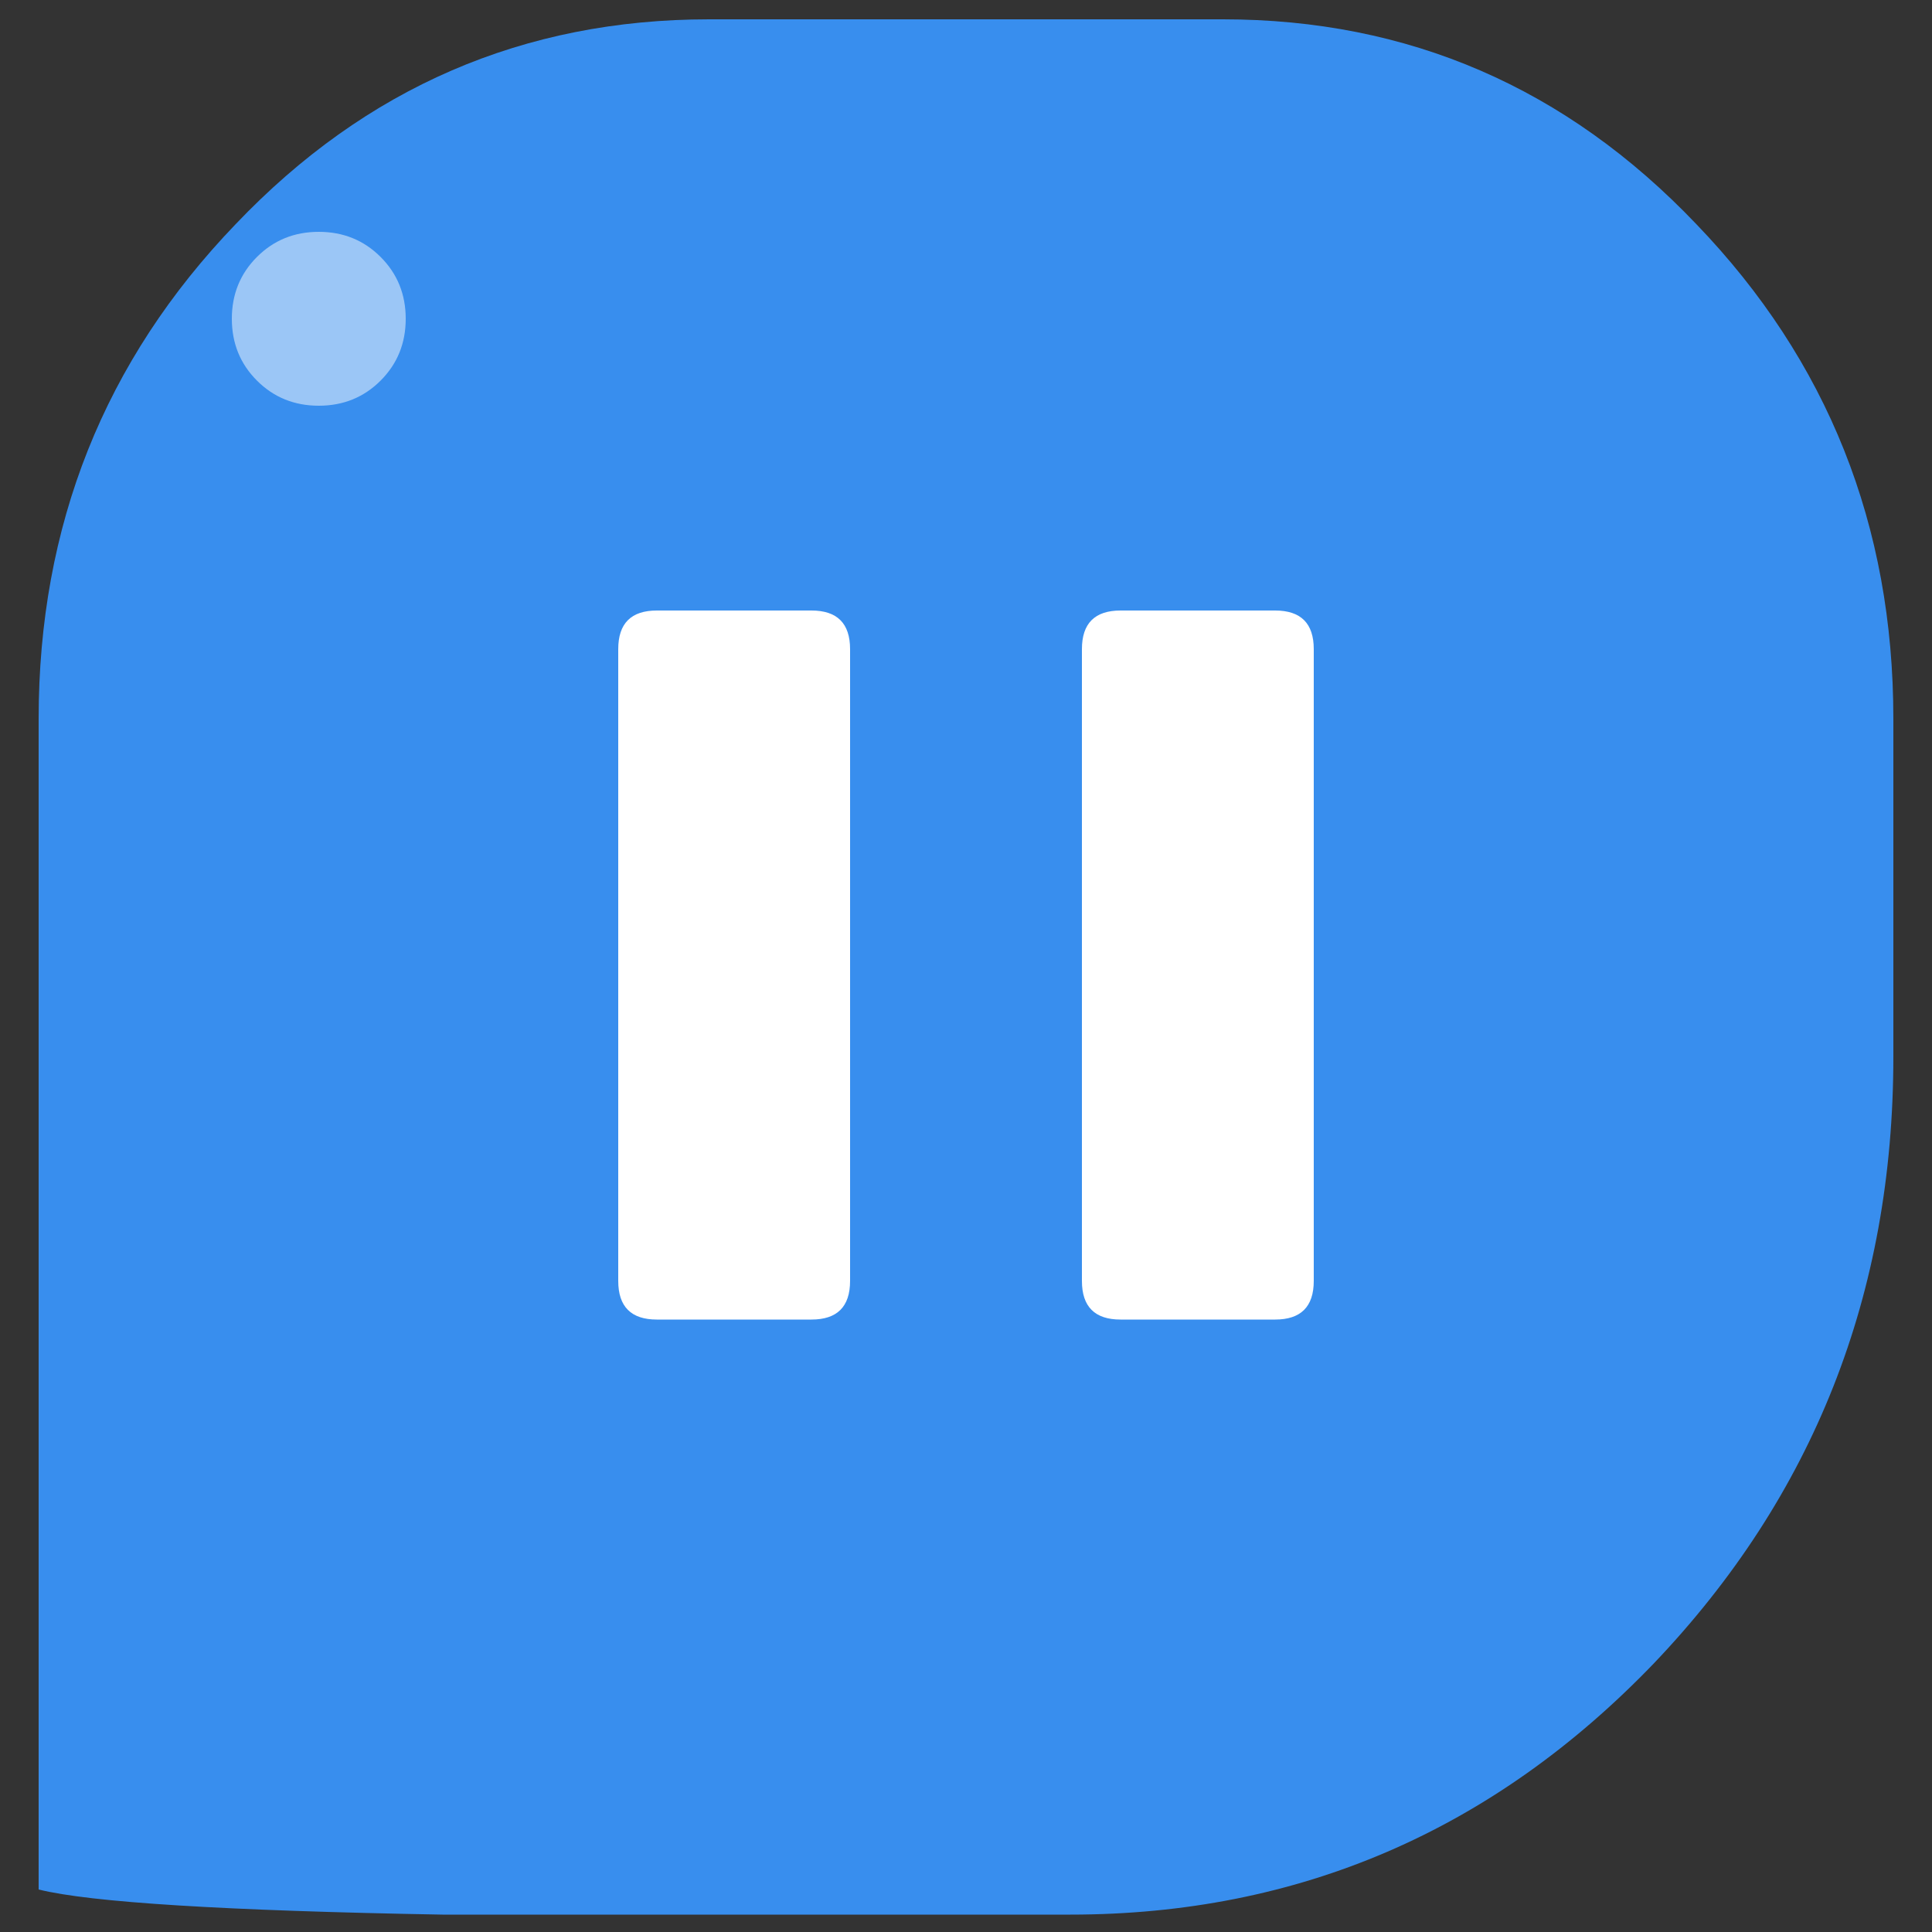 
<svg xmlns="http://www.w3.org/2000/svg" version="1.1" xmlns:xlink="http://www.w3.org/1999/xlink" preserveAspectRatio="none" x="0px" y="0px" width="50px" height="50px" viewBox="0 0 50 50">
<rect x="0" y="0" width="50" height="50" fill="#333333" stroke="none"/>
<defs>
<g id="Layer2_0_MEMBER_0_FILL">
<path fill="#388EEE" stroke="none" d="
M 24 -6.4
Q 24 -13.9 18.9 -19.2 13.85 -24.5 6.65 -24.5
L -6.65 -24.5
Q -13.85 -24.5 -18.9 -19.2 -24 -13.9 -24 -6.4
L -24 23.9
Q -22 24.4 -13.55 24.55
L 2.7 24.55
Q 11.55 24.55 17.8 18.05 24 11.55 24 2.35
L 24 -6.4 Z"/>
</g>

<g id="Layer2_0_MEMBER_1_MEMBER_0_FILL">
<path fill="#FFFFFF" stroke="none" d="
M 12.4 -9.7
Q 11.4 -9.7 11.4 -8.7
L 11.4 7.65
Q 11.4 8.65 12.4 8.65
L 16.4 8.65
Q 17.4 8.65 17.4 7.65
L 17.4 -8.7
Q 17.4 -9.7 16.4 -9.7
L 12.4 -9.7 Z"/>
</g>

<g id="Layer2_0_MEMBER_1_MEMBER_1_FILL">
<path fill="#FFFFFF" stroke="none" d="
M 12.4 -9.7
Q 11.4 -9.7 11.4 -8.7
L 11.4 7.65
Q 11.4 8.65 12.4 8.65
L 16.4 8.65
Q 17.4 8.65 17.4 7.65
L 17.4 -8.7
Q 17.4 -9.7 16.4 -9.7
L 12.4 -9.7 Z"/>
</g>

<g id="Layer2_0_MEMBER_2_FILL">
<path fill="#FFFFFF" fill-opacity="0.498" stroke="none" d="
M -15.25 -16.75
Q -15.25 -17.7 -15.9 -18.35 -16.55 -19 -17.5 -19 -18.45 -19 -19.1 -18.35 -19.75 -17.7 -19.75 -16.75 -19.75 -15.8 -19.1 -15.15 -18.45 -14.5 -17.5 -14.5 -16.55 -14.5 -15.9 -15.15 -15.25 -15.8 -15.25 -16.75 Z"/>
</g>
</defs>

<g transform="matrix( 1, 0, 0, 1, 25,25) ">
<use xlink:href="#Layer2_0_MEMBER_0_FILL"/>
</g>

<g transform="matrix( 1, 0, 0, 1, 4.6,25.5) ">
<use xlink:href="#Layer2_0_MEMBER_1_MEMBER_0_FILL"/>
</g>

<g transform="matrix( 1, 0, 0, 1, 16.6,25.5) ">
<use xlink:href="#Layer2_0_MEMBER_1_MEMBER_1_FILL"/>
</g>

<g transform="matrix( 1, 0, 0, 1, 25.75,25) ">
<use xlink:href="#Layer2_0_MEMBER_2_FILL"/>
</g>
</svg>
